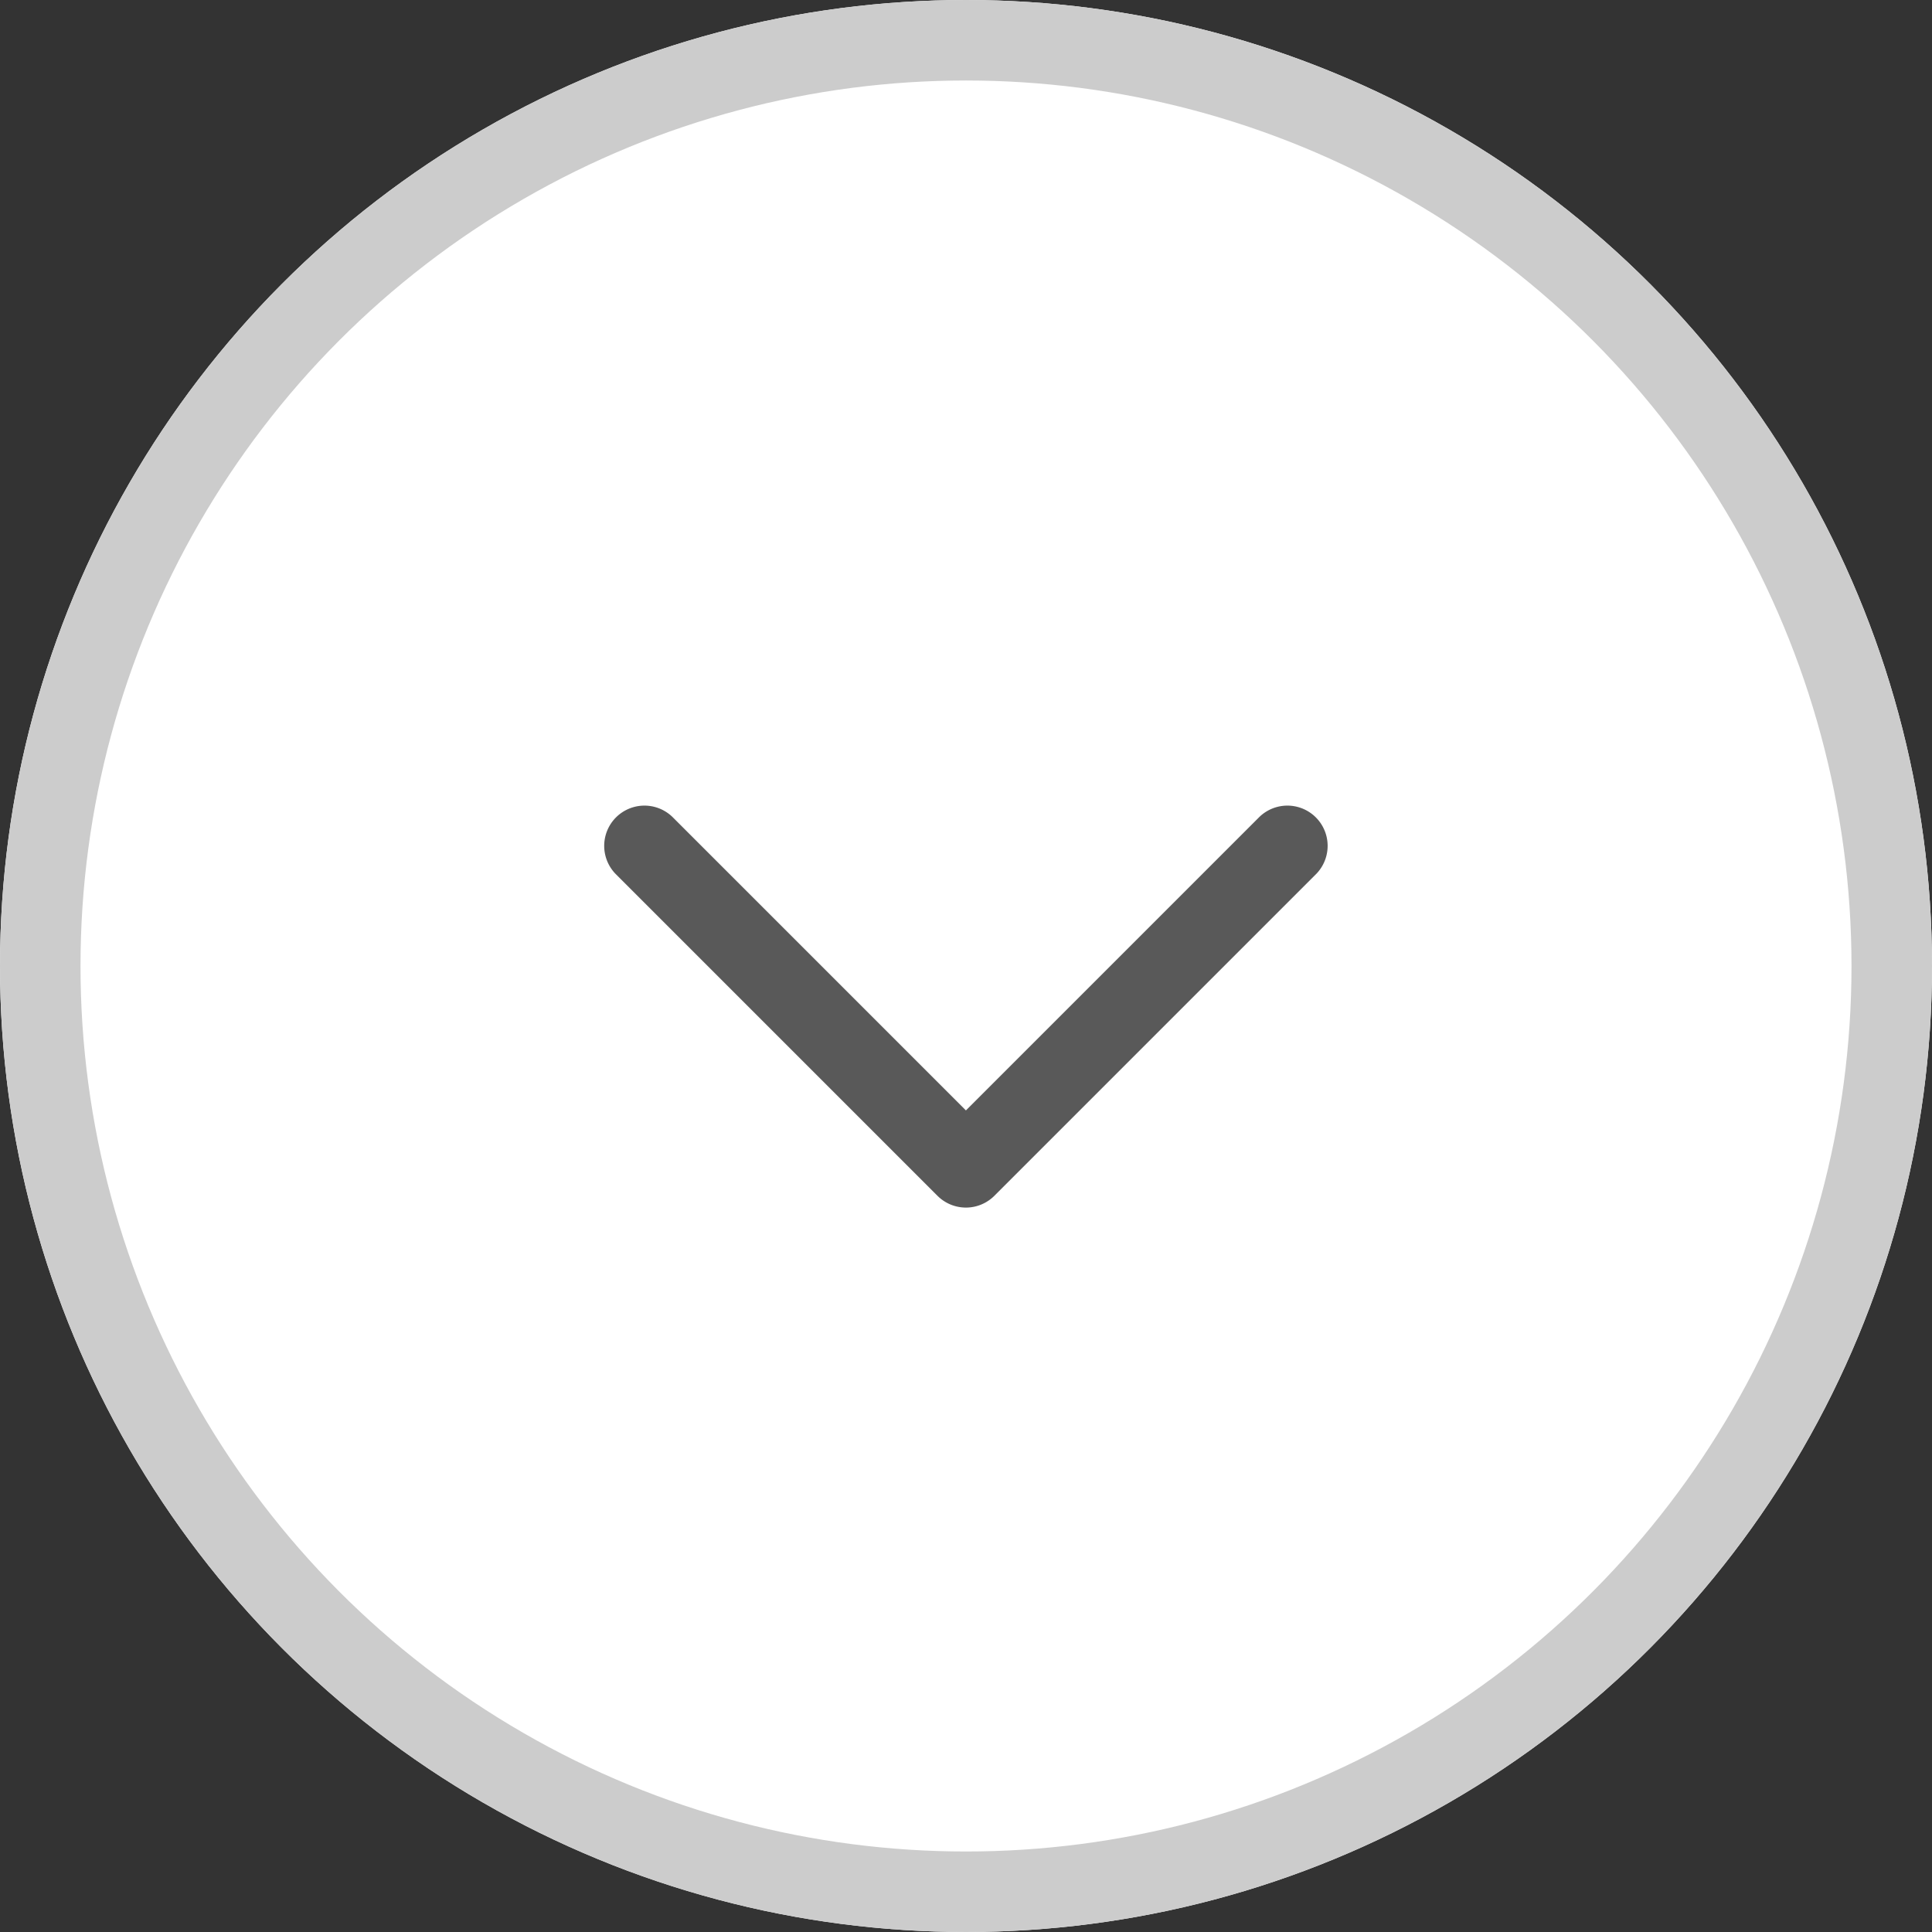 <svg id="more_A_btn" xmlns="http://www.w3.org/2000/svg" width="24" height="24" viewBox="0 0 24 24">
  <rect x="0" y="0" width="24" height="24" fill="#333333" stroke="none"/>
  <g id="Ellipse_18" data-name="Ellipse 18" fill="#fff" stroke="#ccc" stroke-width="1">
    <circle cx="12" cy="12" r="12" stroke="none"/>
    <circle cx="12" cy="12" r="11.5" fill="none"/>
  </g>
  <path id="패스_67" data-name="패스 67" d="M832.5,80.35a.5.5,0,0,1-.354-.146l-4-4a.5.5,0,0,1,.707-.707l3.646,3.646,3.646-3.646a.5.5,0,0,1,.707.707l-4,4A.5.5,0,0,1,832.5,80.35Z" transform="translate(-820.5 -65.349)" fill="#595959"/>
</svg>
